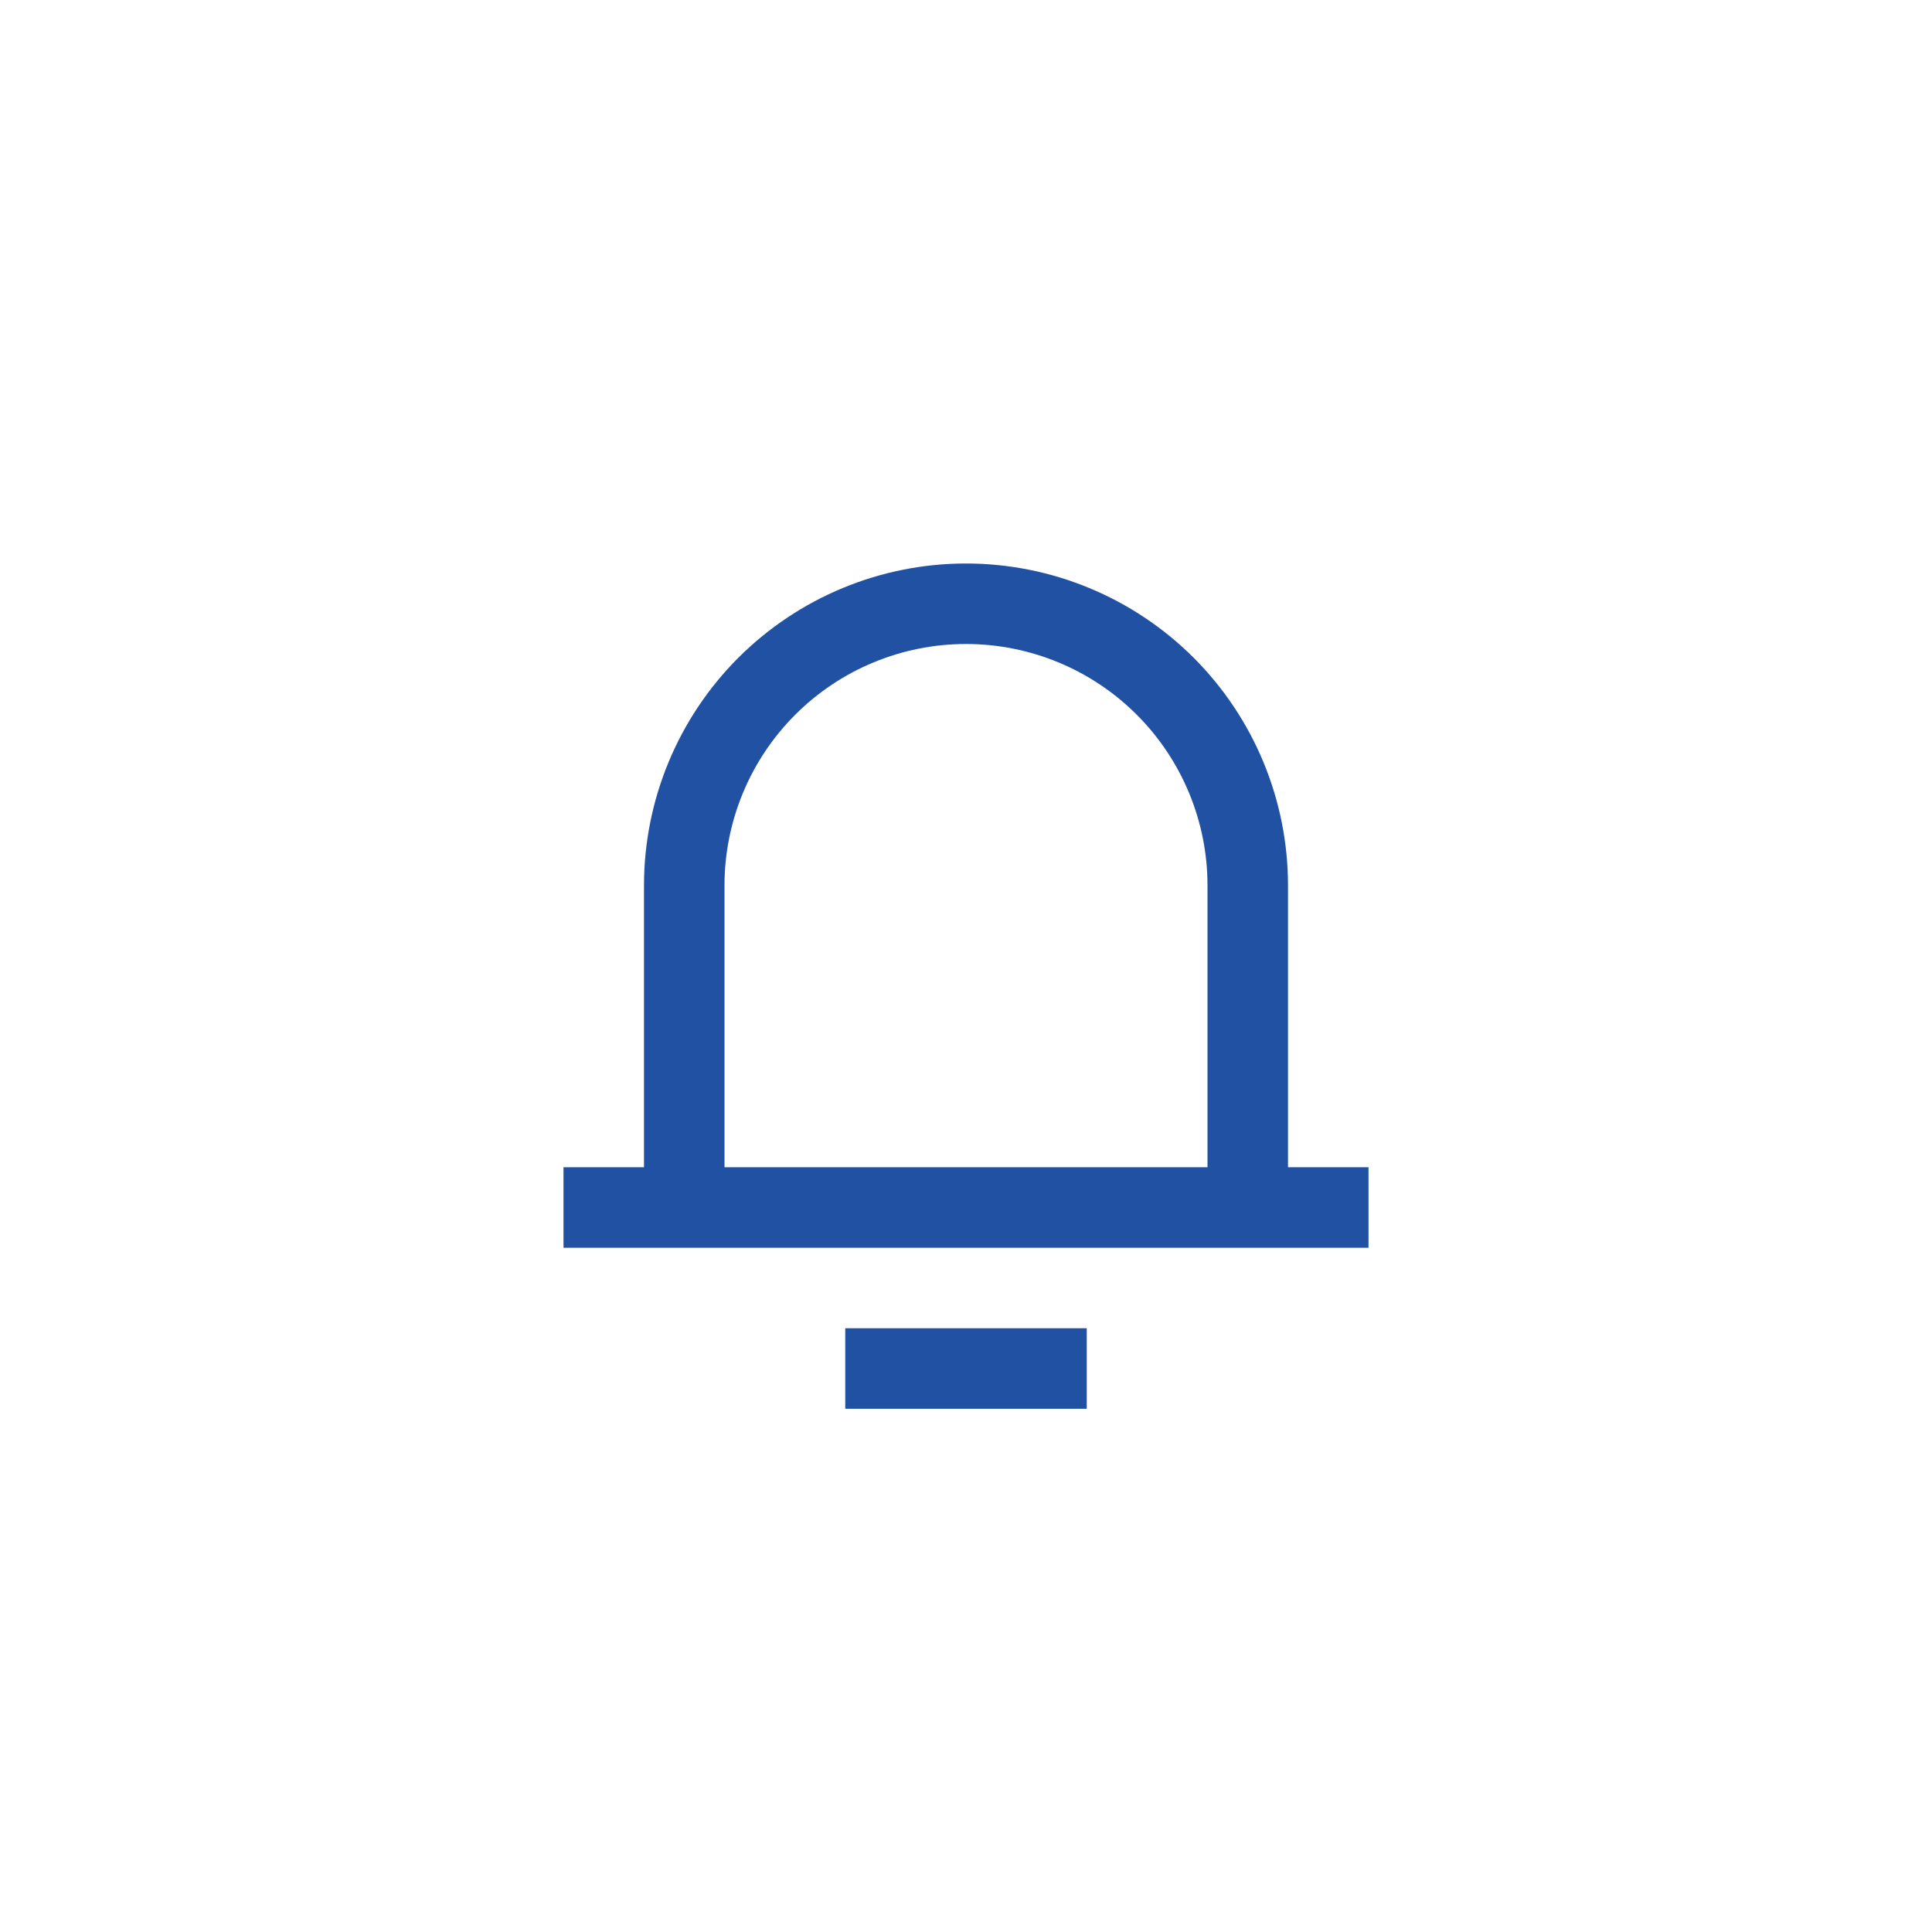 <svg width="36" height="36" viewBox="0 0 36 36" fill="none" xmlns="http://www.w3.org/2000/svg">
<path d="M24 21.75H25.5V23.25H10.5V21.75H12V16.5C12 14.909 12.632 13.383 13.757 12.257C14.883 11.132 16.409 10.5 18 10.5C19.591 10.5 21.117 11.132 22.243 12.257C23.368 13.383 24 14.909 24 16.5V21.75ZM22.5 21.75V16.5C22.5 15.306 22.026 14.162 21.182 13.318C20.338 12.474 19.194 12 18 12C16.806 12 15.662 12.474 14.818 13.318C13.974 14.162 13.5 15.306 13.5 16.5V21.75H22.5ZM15.75 24.75H20.25V26.25H15.75V24.75Z" fill="#2051A3"/>
</svg>
